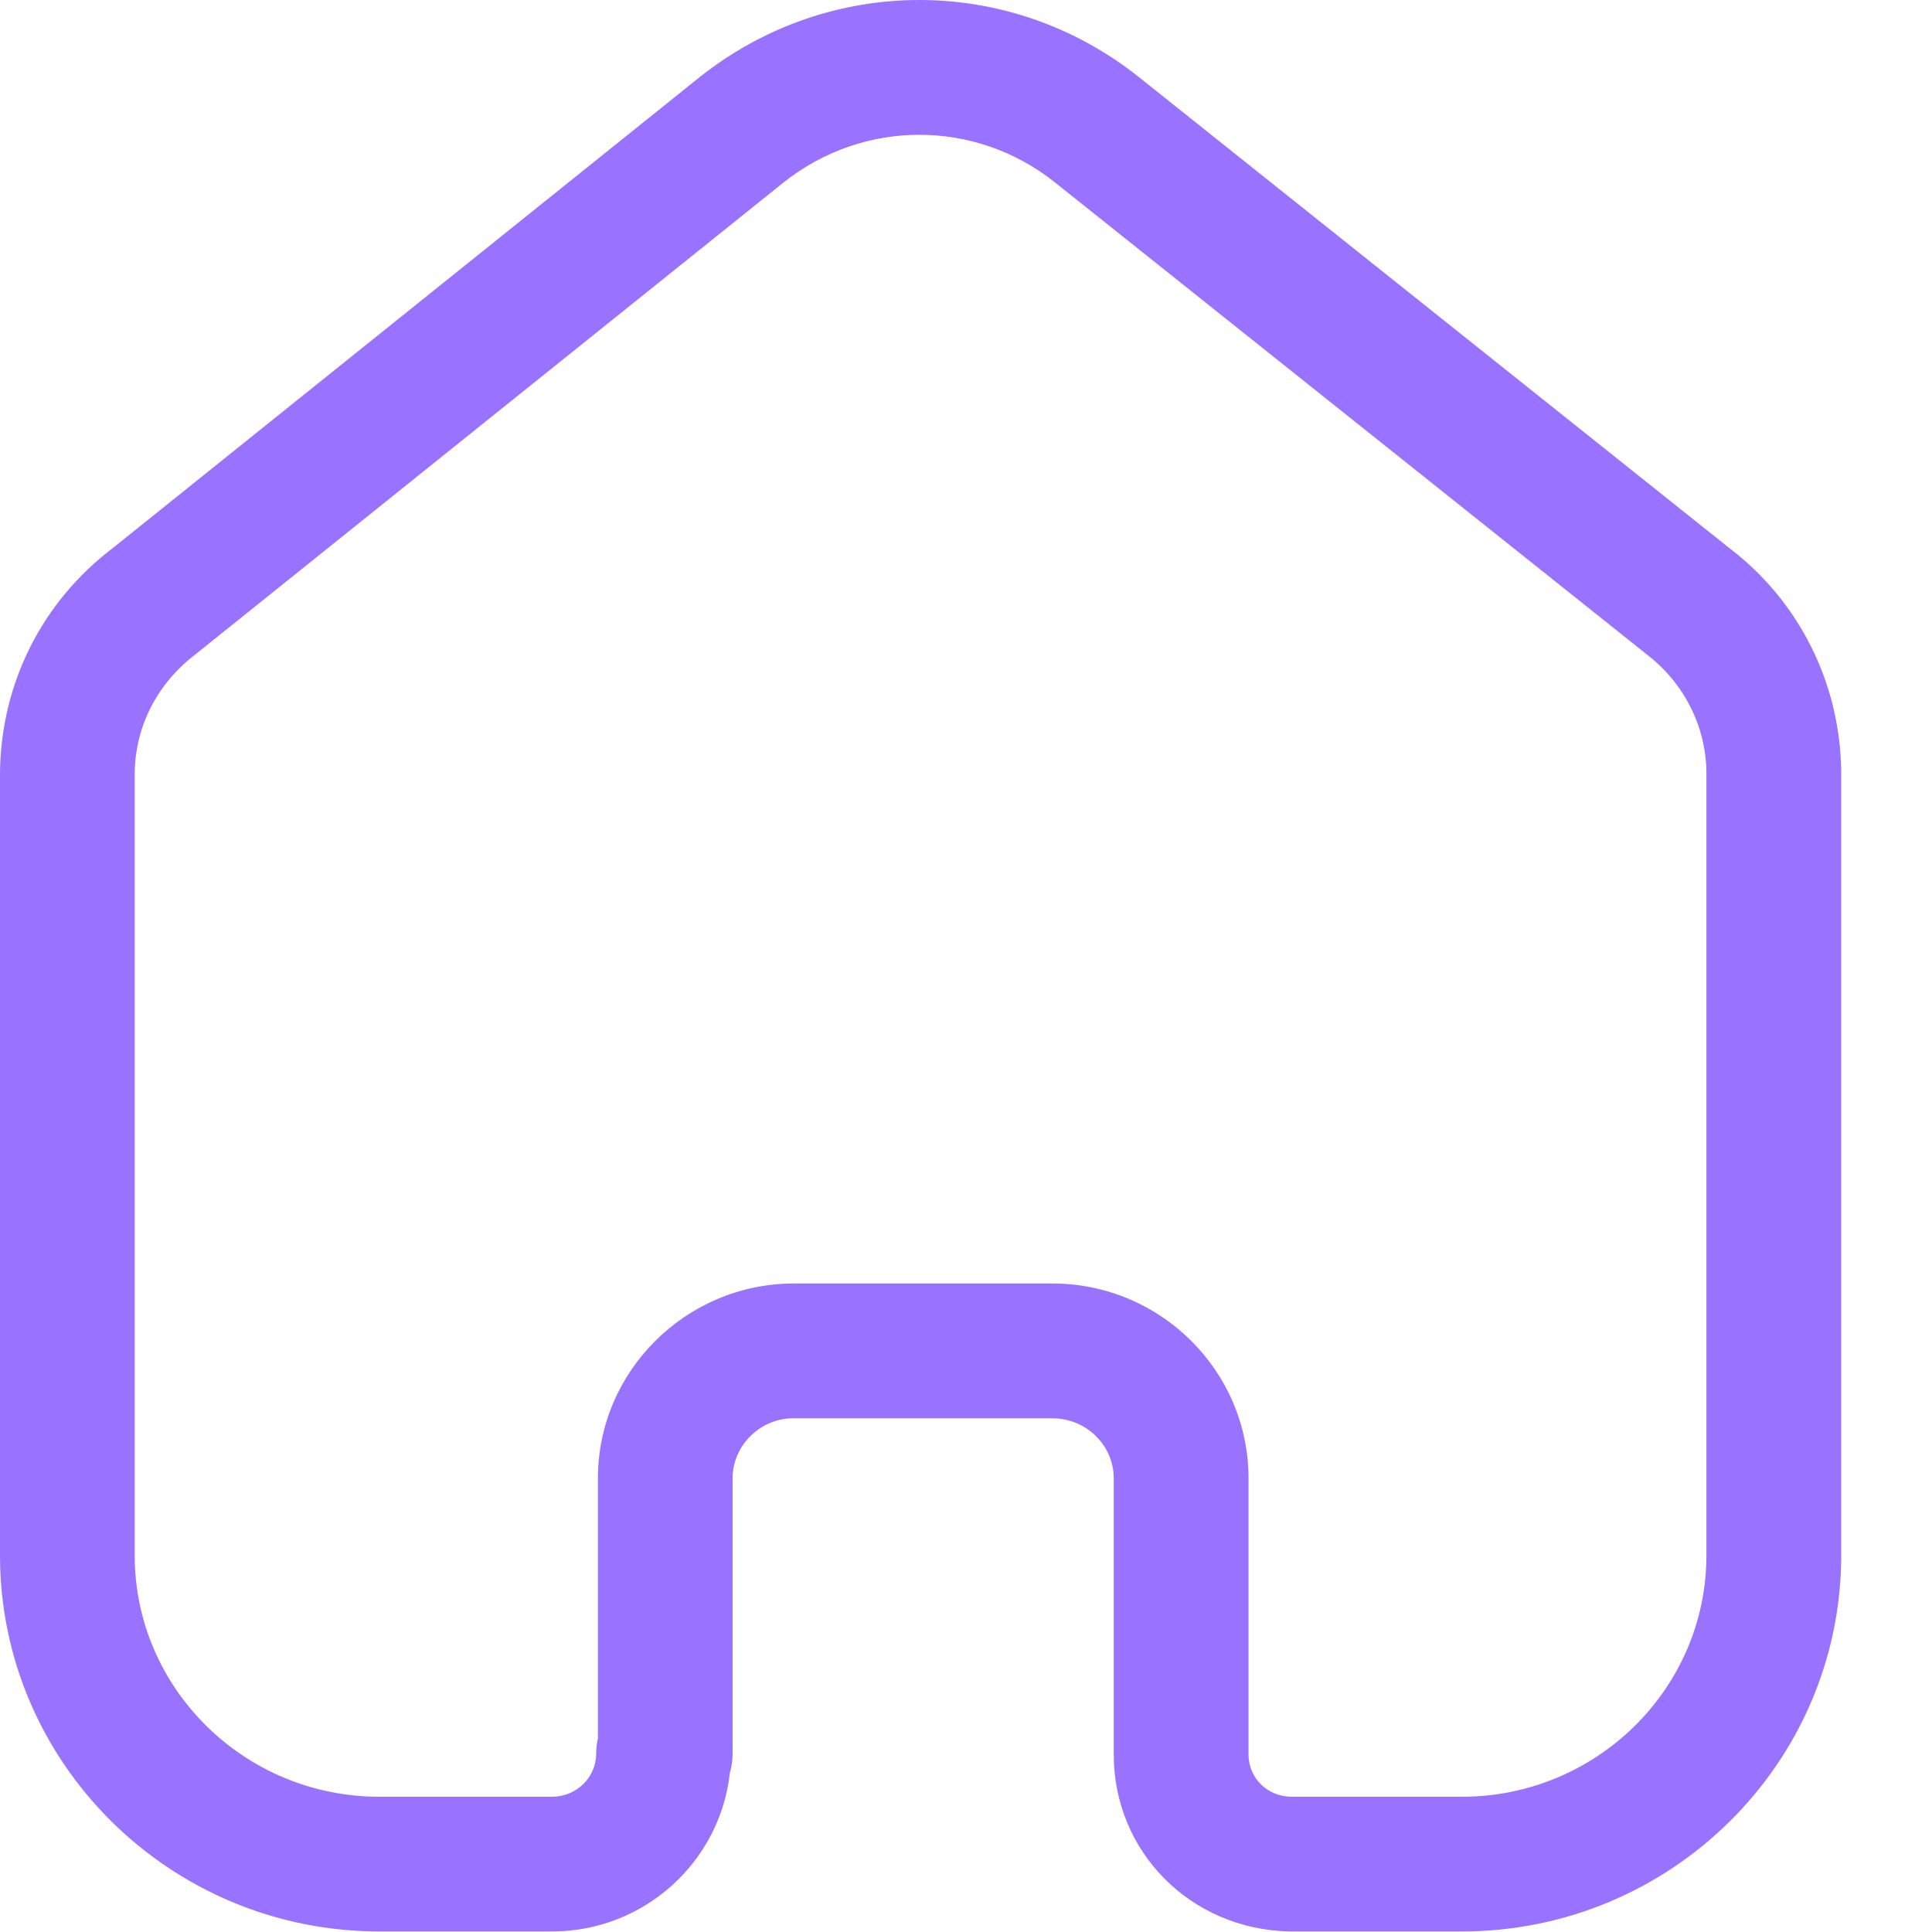 <svg width="21" height="21" viewBox="0 0 21 21" fill="none" xmlns="http://www.w3.org/2000/svg">
<path fill-rule="evenodd" clip-rule="evenodd" d="M11.438 13.951C12.614 13.951 13.571 14.901 13.571 16.069V19.072C13.571 19.323 13.772 19.524 14.029 19.53H15.89C17.356 19.53 18.548 18.352 18.548 16.906V8.389C18.541 7.891 18.304 7.423 17.897 7.111L11.461 1.978C10.597 1.294 9.388 1.294 8.521 1.98L2.129 7.109C1.706 7.43 1.469 7.899 1.464 8.406V16.906C1.464 18.352 2.656 19.53 4.123 19.53H6.001C6.265 19.53 6.48 19.32 6.48 19.062C6.48 19.006 6.487 18.949 6.499 18.895V16.069C6.499 14.908 7.45 13.959 8.616 13.951H11.438ZM15.89 20.994H14.012C12.936 20.969 12.106 20.124 12.106 19.072V16.069C12.106 15.709 11.806 15.416 11.438 15.416H8.621C8.261 15.418 7.963 15.712 7.963 16.069V19.062C7.963 19.135 7.953 19.206 7.933 19.272C7.827 20.238 7.002 20.994 6.001 20.994H4.123C1.849 20.994 0 19.16 0 16.906V8.399C0.01 7.428 0.457 6.54 1.229 5.955L7.609 0.835C9.014 -0.278 10.971 -0.278 12.373 0.833L18.798 5.958C19.553 6.533 20 7.42 20.013 8.378V16.906C20.013 19.16 18.164 20.994 15.89 20.994Z" fill="#9972FF"/>
</svg>
